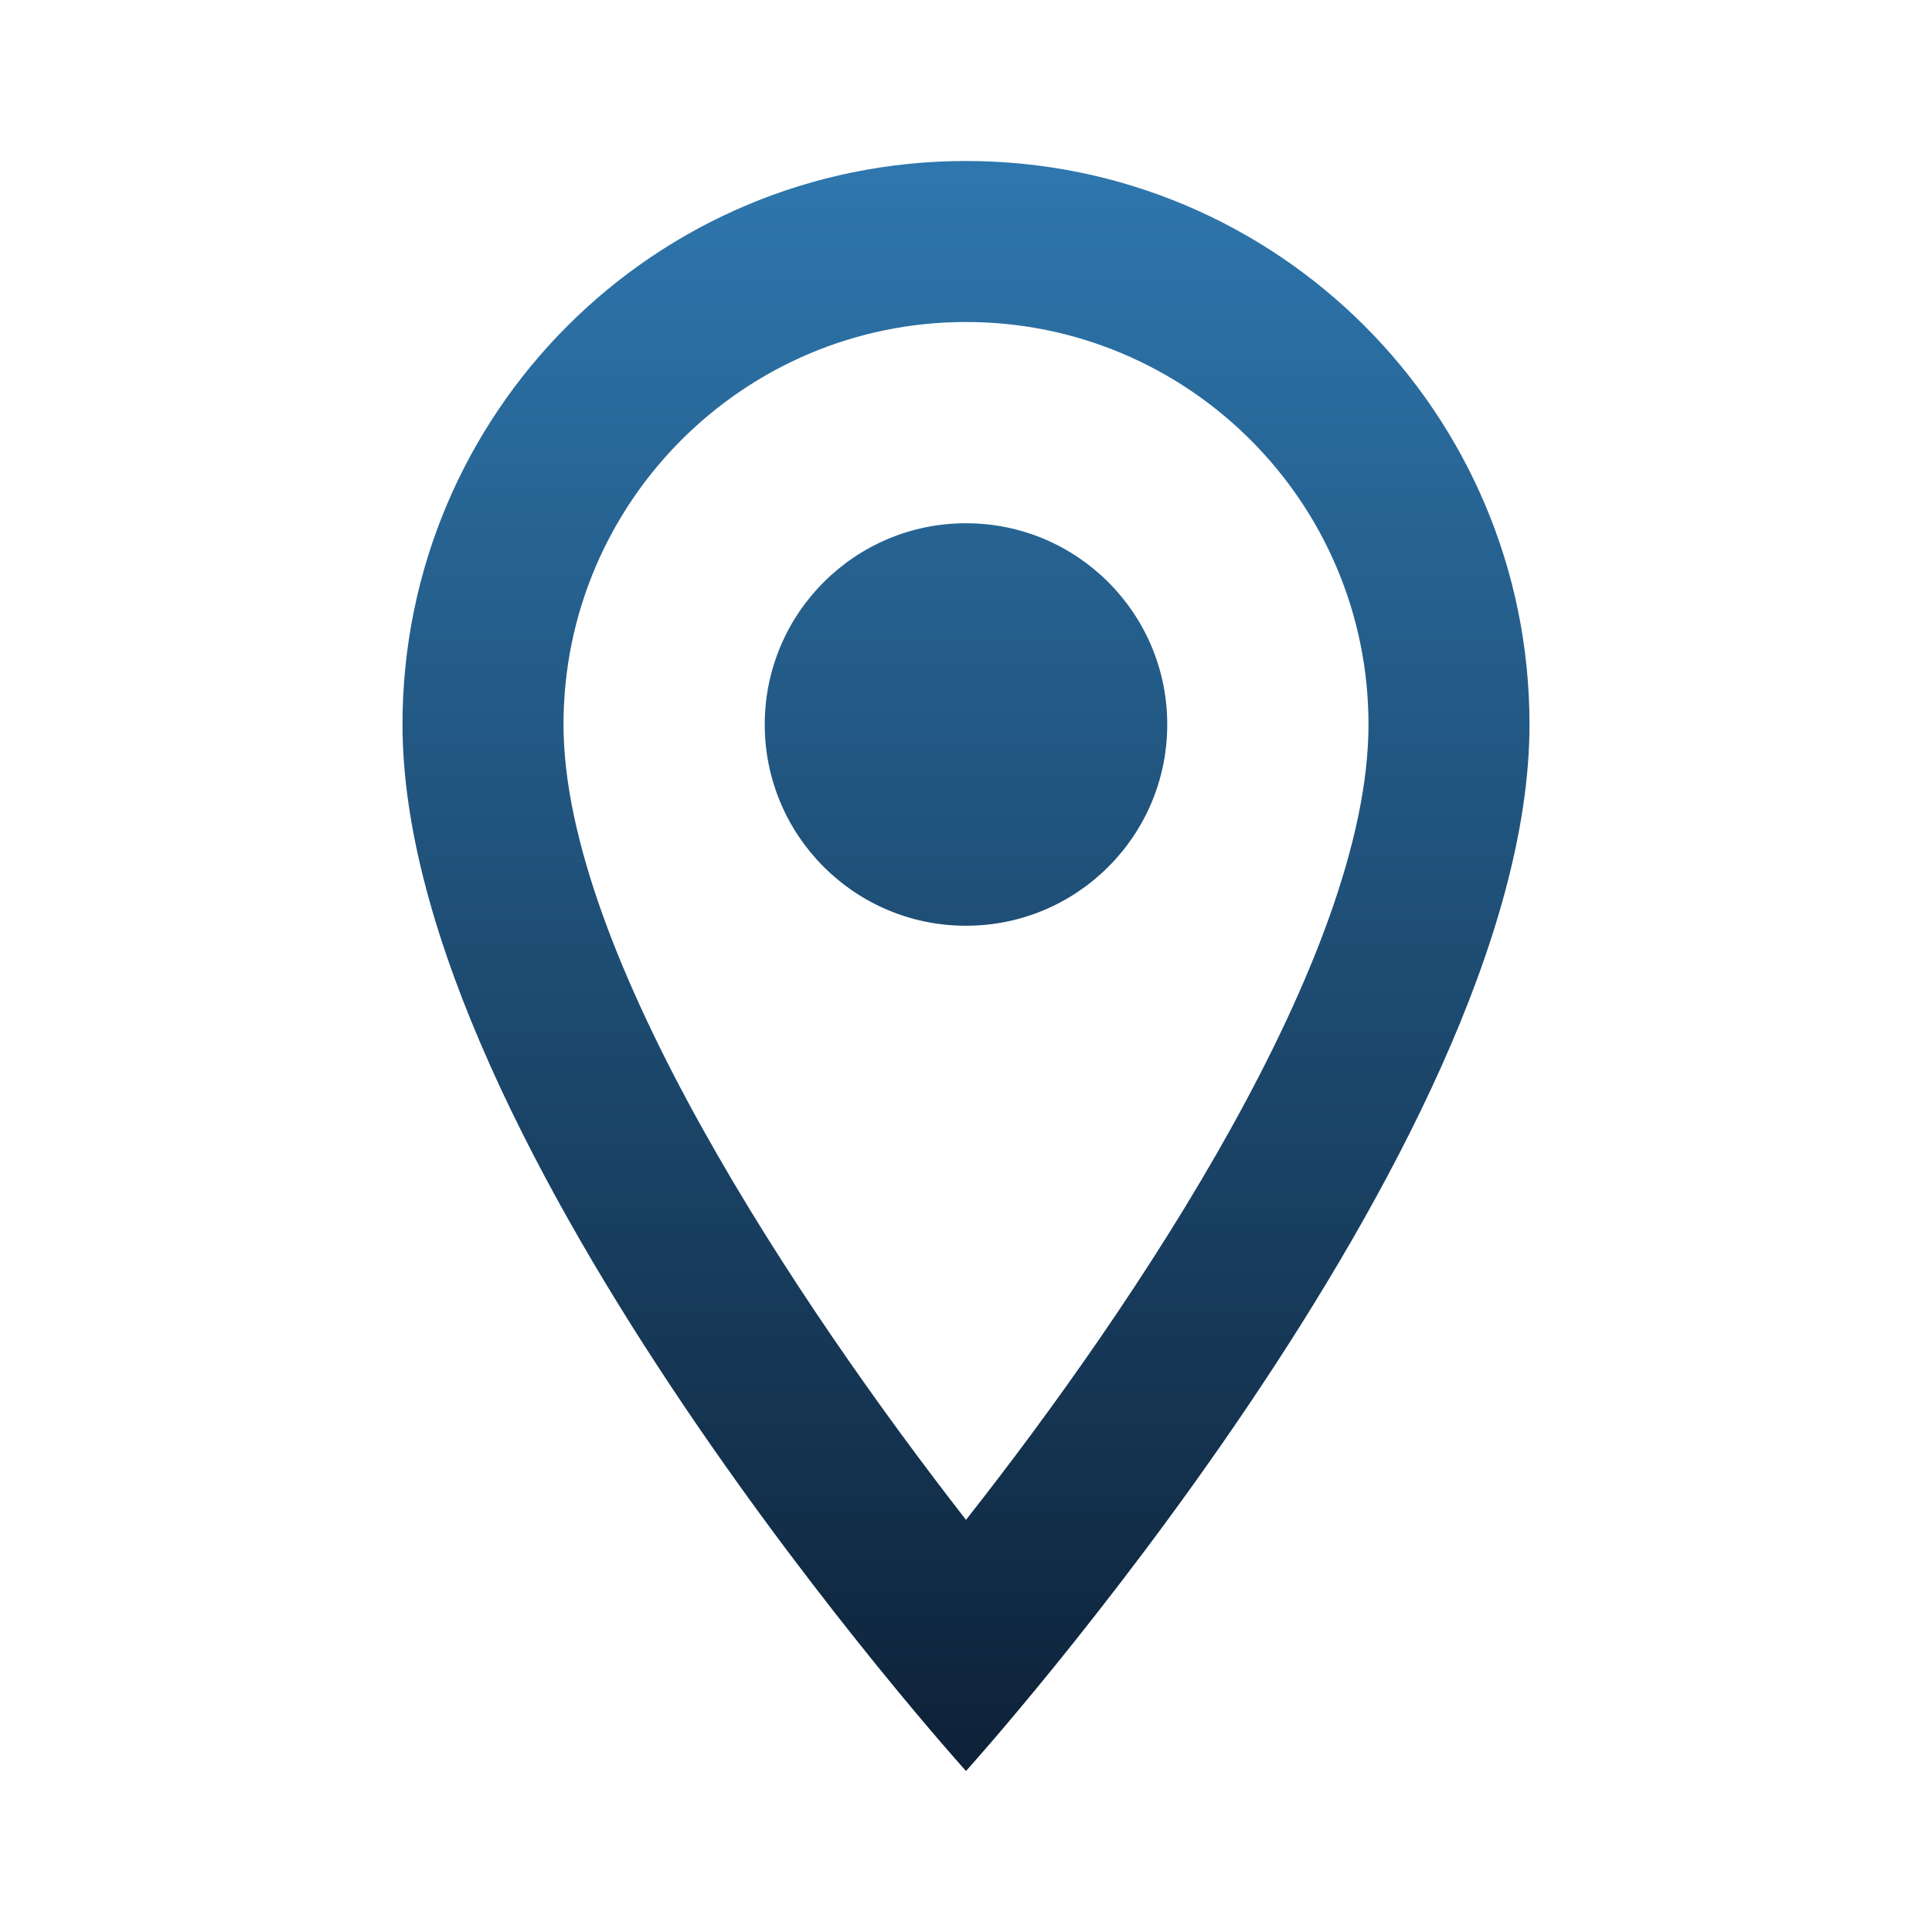 <svg xmlns="http://www.w3.org/2000/svg" width="24" height="24" viewBox="0 0 24 24" fill="none">
<g id="Communication / location_on">
<g id="Two Tone / Communication / location_on">
<path id="ð¹ Primary Color" fill-rule="evenodd" clip-rule="evenodd" d="M12 2C15.87 2 19 5.13 19 9C19 14.25 12 22 12 22C12 22 5 14.25 5 9C5 5.13 8.13 2 12 2ZM7 9C7 11.85 9.92 16.21 12 18.88C14.12 16.19 17 11.88 17 9C17 6.24 14.76 4 12 4C9.24 4 7 6.24 7 9ZM12 11.5C10.619 11.5 9.5 10.381 9.5 9C9.5 7.619 10.619 6.5 12 6.5C13.381 6.5 14.5 7.619 14.5 9C14.5 10.381 13.381 11.5 12 11.5Z" fill="url(#paint0_linear_173_1041)"/>
</g>
</g>
<defs>
<linearGradient id="paint0_linear_173_1041" x1="12" y1="2" x2="12" y2="22" gradientUnits="userSpaceOnUse">
<stop stop-color="#2E77AE"/>
<stop offset="1" stop-color="#0D2137"/>
</linearGradient>
</defs>
</svg>